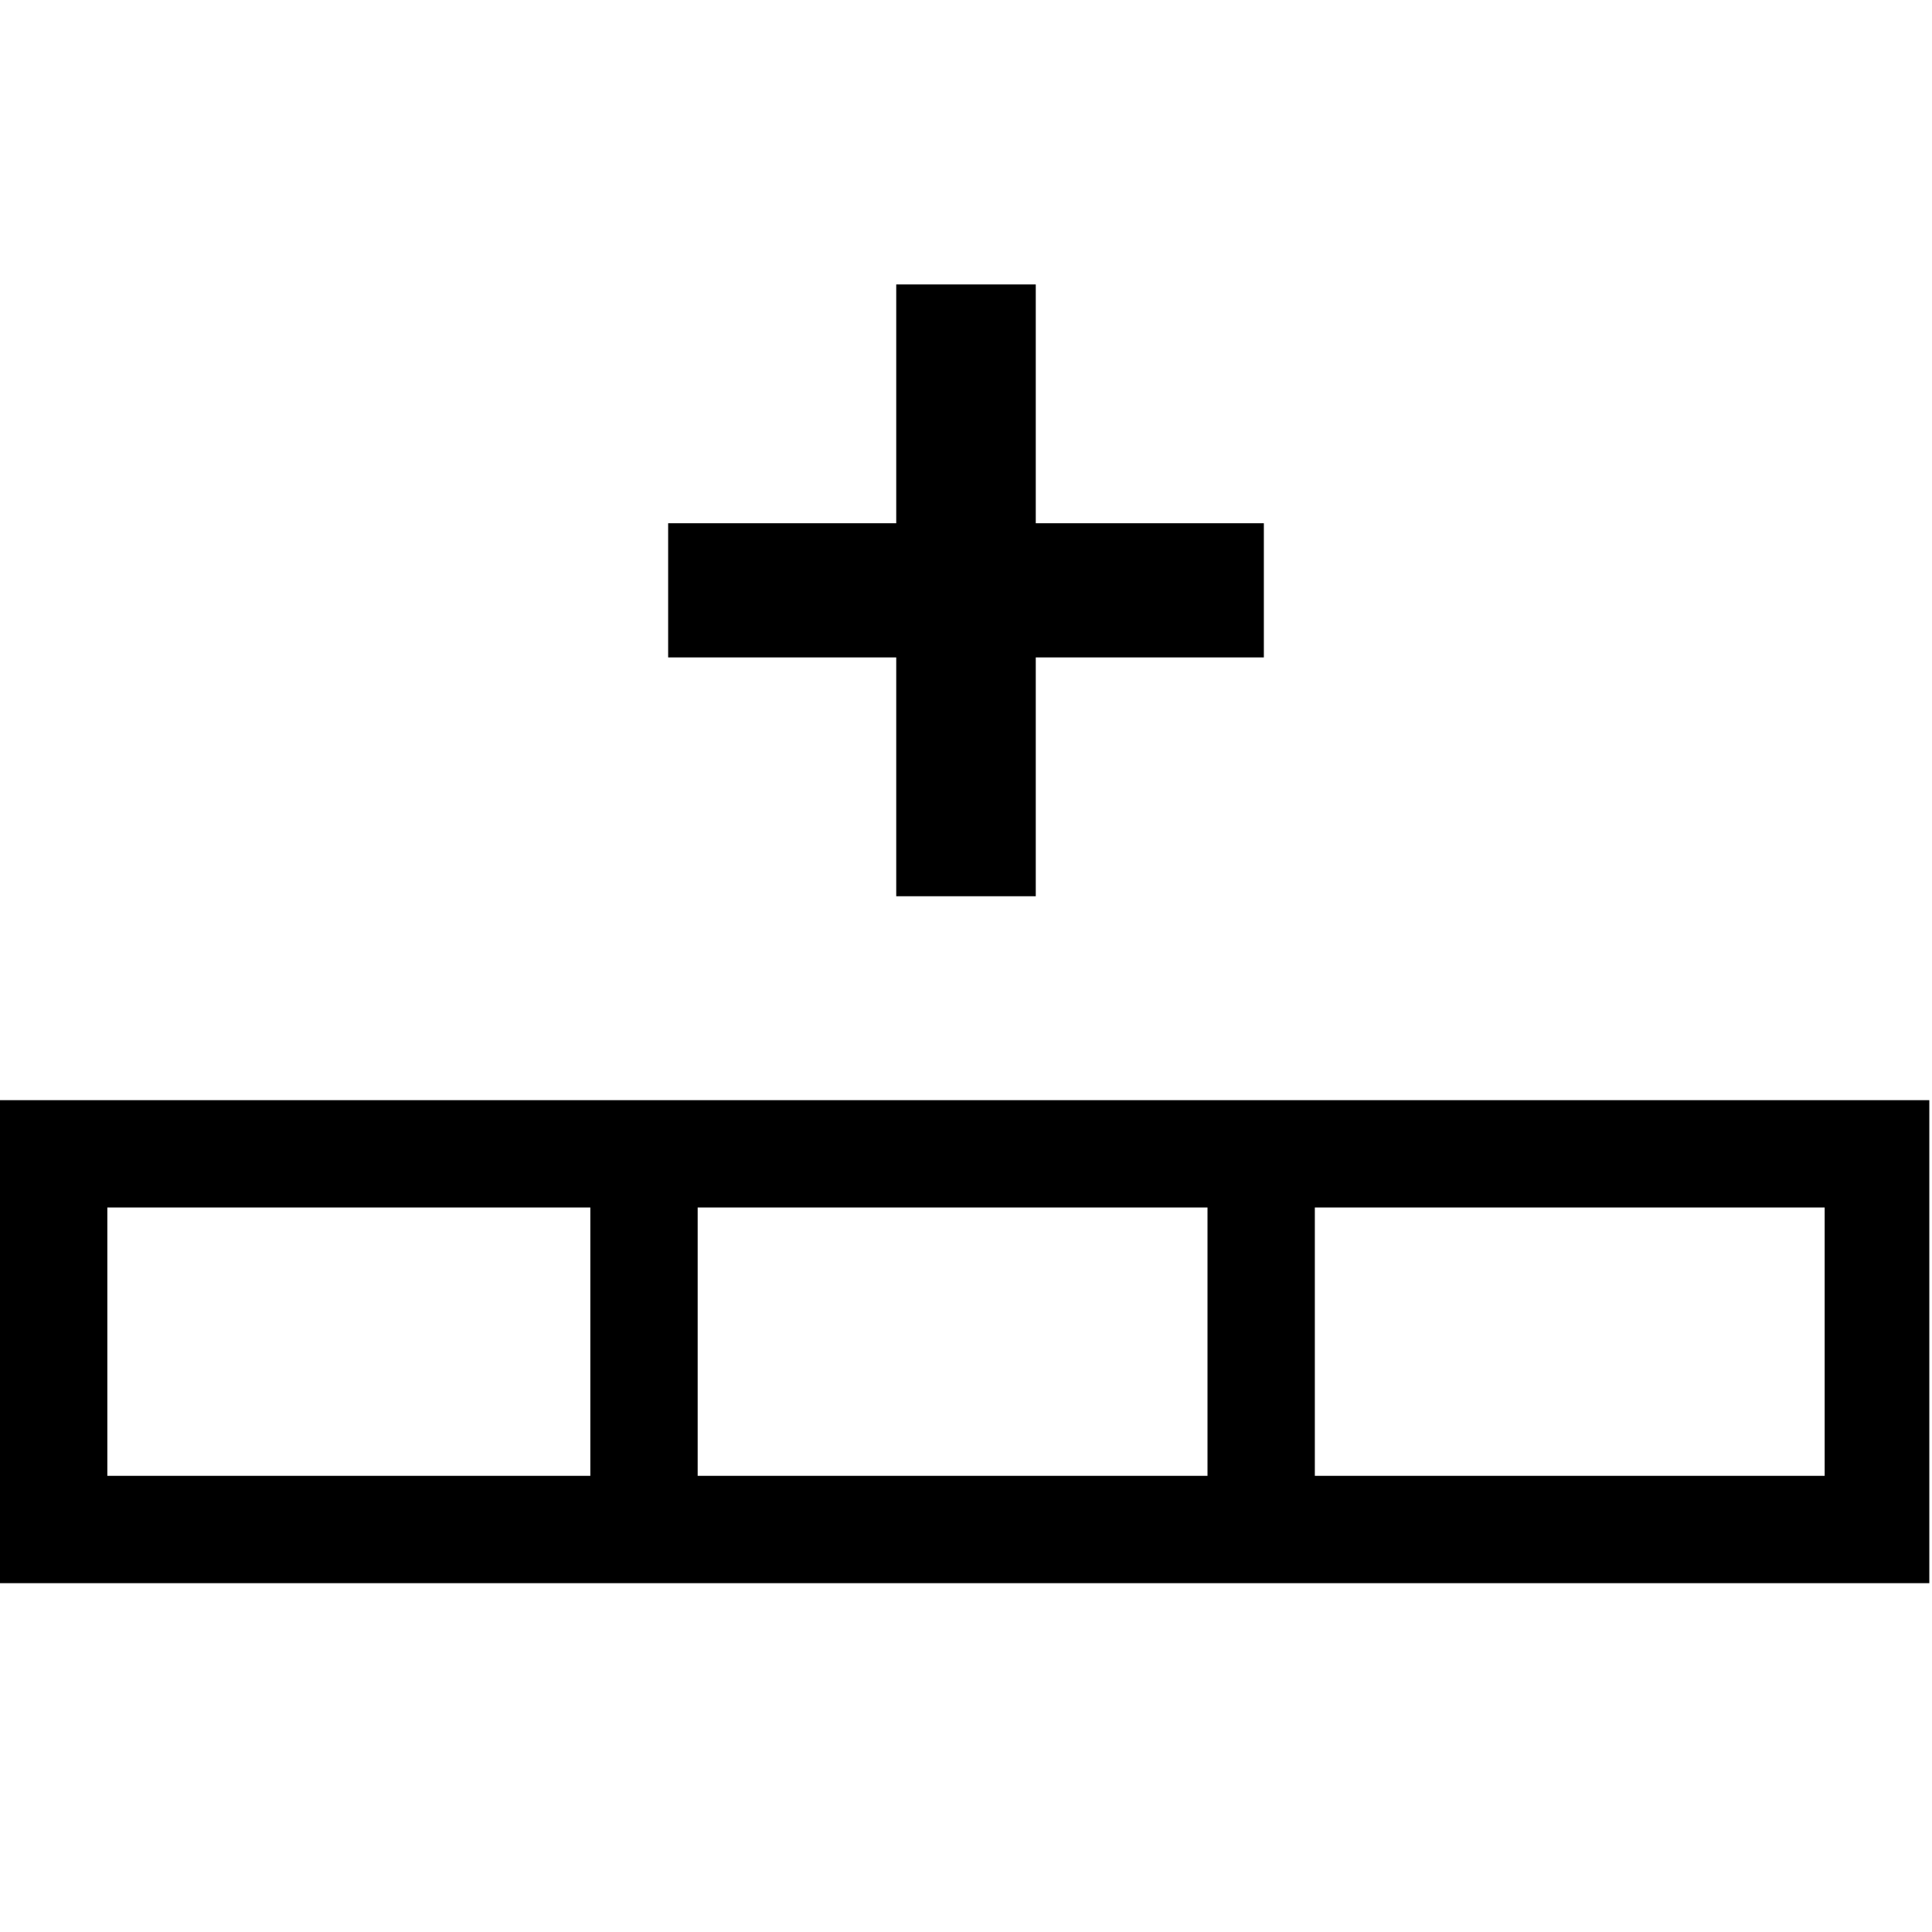 <?xml version="1.0" encoding="UTF-8" standalone="no"?>
<!DOCTYPE svg PUBLIC "-//W3C//DTD SVG 1.1//EN" "http://www.w3.org/Graphics/SVG/1.1/DTD/svg11.dtd">
<svg width="100%" height="100%" viewBox="0 0 72 72" version="1.1" xmlns="http://www.w3.org/2000/svg" xmlns:xlink="http://www.w3.org/1999/xlink" xml:space="preserve" xmlns:serif="http://www.serif.com/" style="fill-rule:evenodd;clip-rule:evenodd;stroke-linejoin:round;stroke-miterlimit:2;">
    <g transform="matrix(1,0,0,1,0,24)">
        <path d="M0,35L0,17L71.9,17L71.9,35L0,35ZM22,21L4,21L4,31L22,31L22,21ZM68,21L49,21L49,31L68,31L68,21ZM45,21L26,21L26,31L45,31L45,21Z"/>
    </g>
    <g transform="matrix(-1,0,0,1,88.5,-30.9)">
        <path d="M49.9,55.4L41.4,55.4L41.4,50.4L49.9,50.4L49.9,41.5L55.1,41.5L55.1,50.4L63.6,50.4L63.6,55.4L55.1,55.4L55.1,64.3L49.9,64.3L49.9,55.4Z" style="fill-rule:nonzero;"/>
    </g>
</svg>
